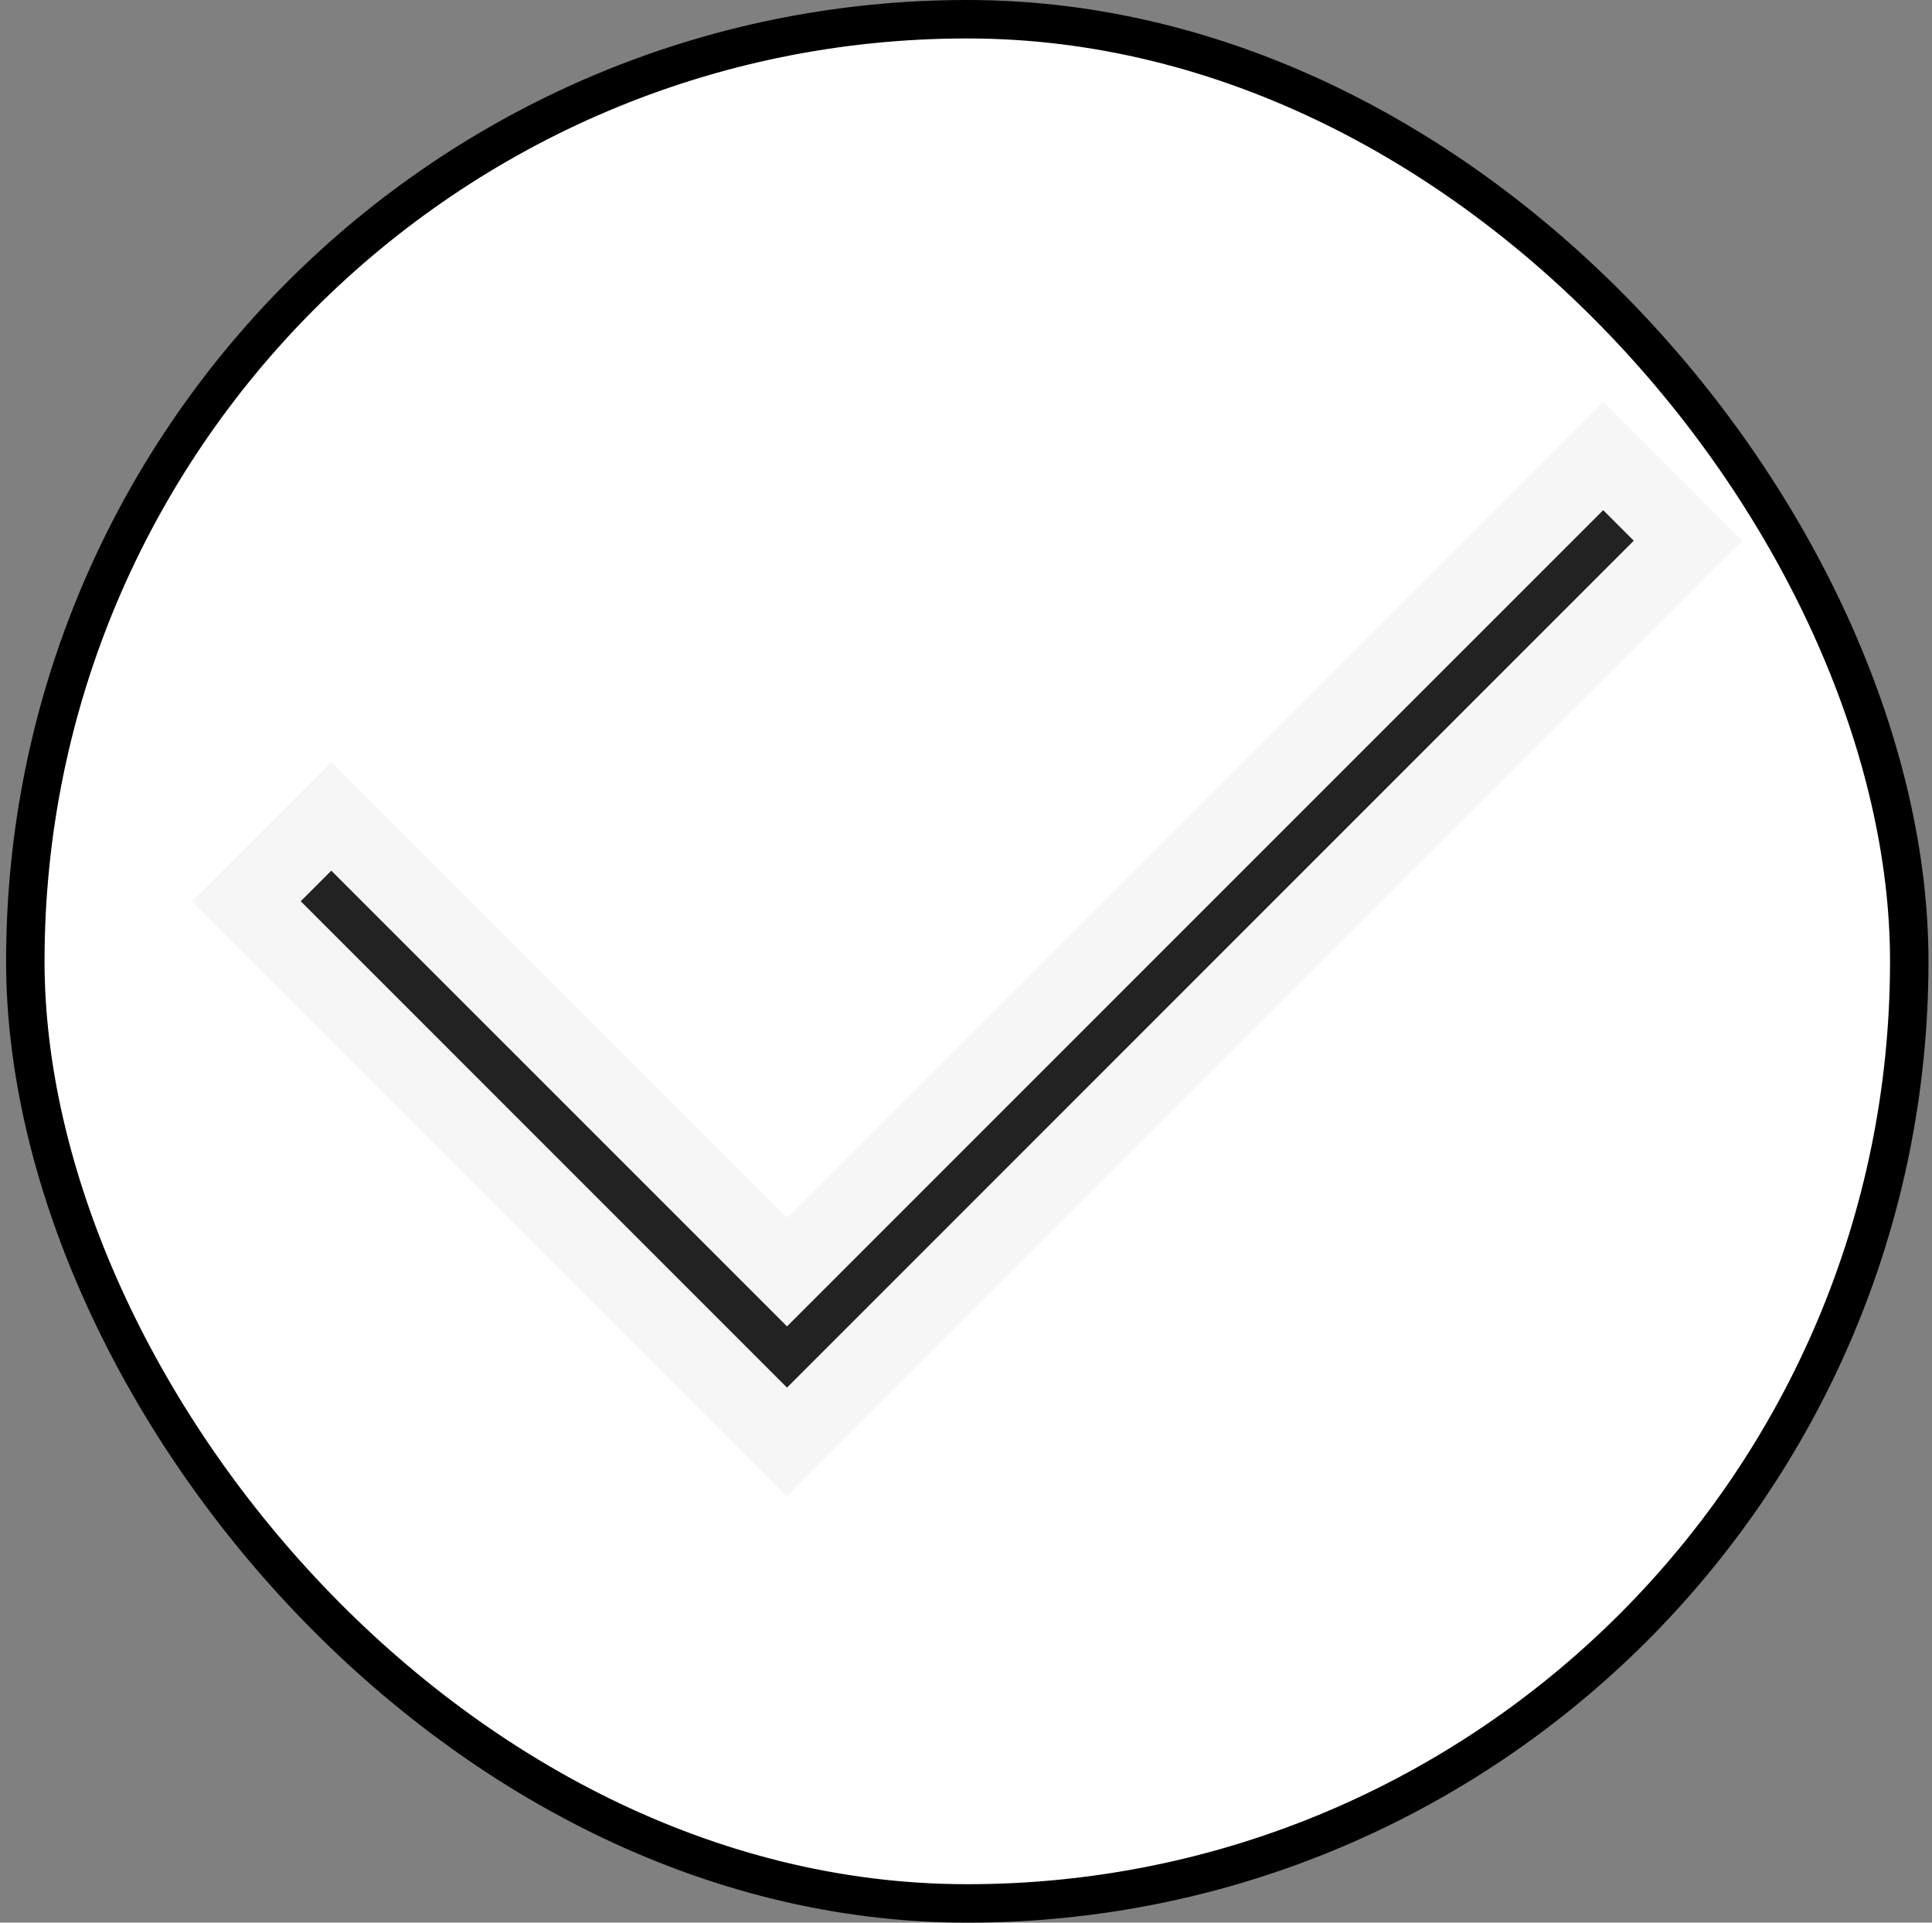 <svg width="201" height="200" viewBox="0 0 201 200" fill="none" xmlns="http://www.w3.org/2000/svg">
<rect x="0" y="0" width="201" height="200" fill="#808080" stroke="none"/>
<rect x="2.634" y="2" width="196" height="196" rx="98" fill="white" style="mix-blend-mode:multiply"/>
<rect x="2.634" y="2" width="196" height="196" rx="98" stroke="black" stroke-width="4"/>
<path d="M81.879 149.998L25.629 93.748L34.466 84.91L81.879 132.316L166.791 47.41L175.629 56.248L81.879 149.998Z" fill="#222222" stroke="#F7F6F6" stroke-width="8"/>
</svg>
